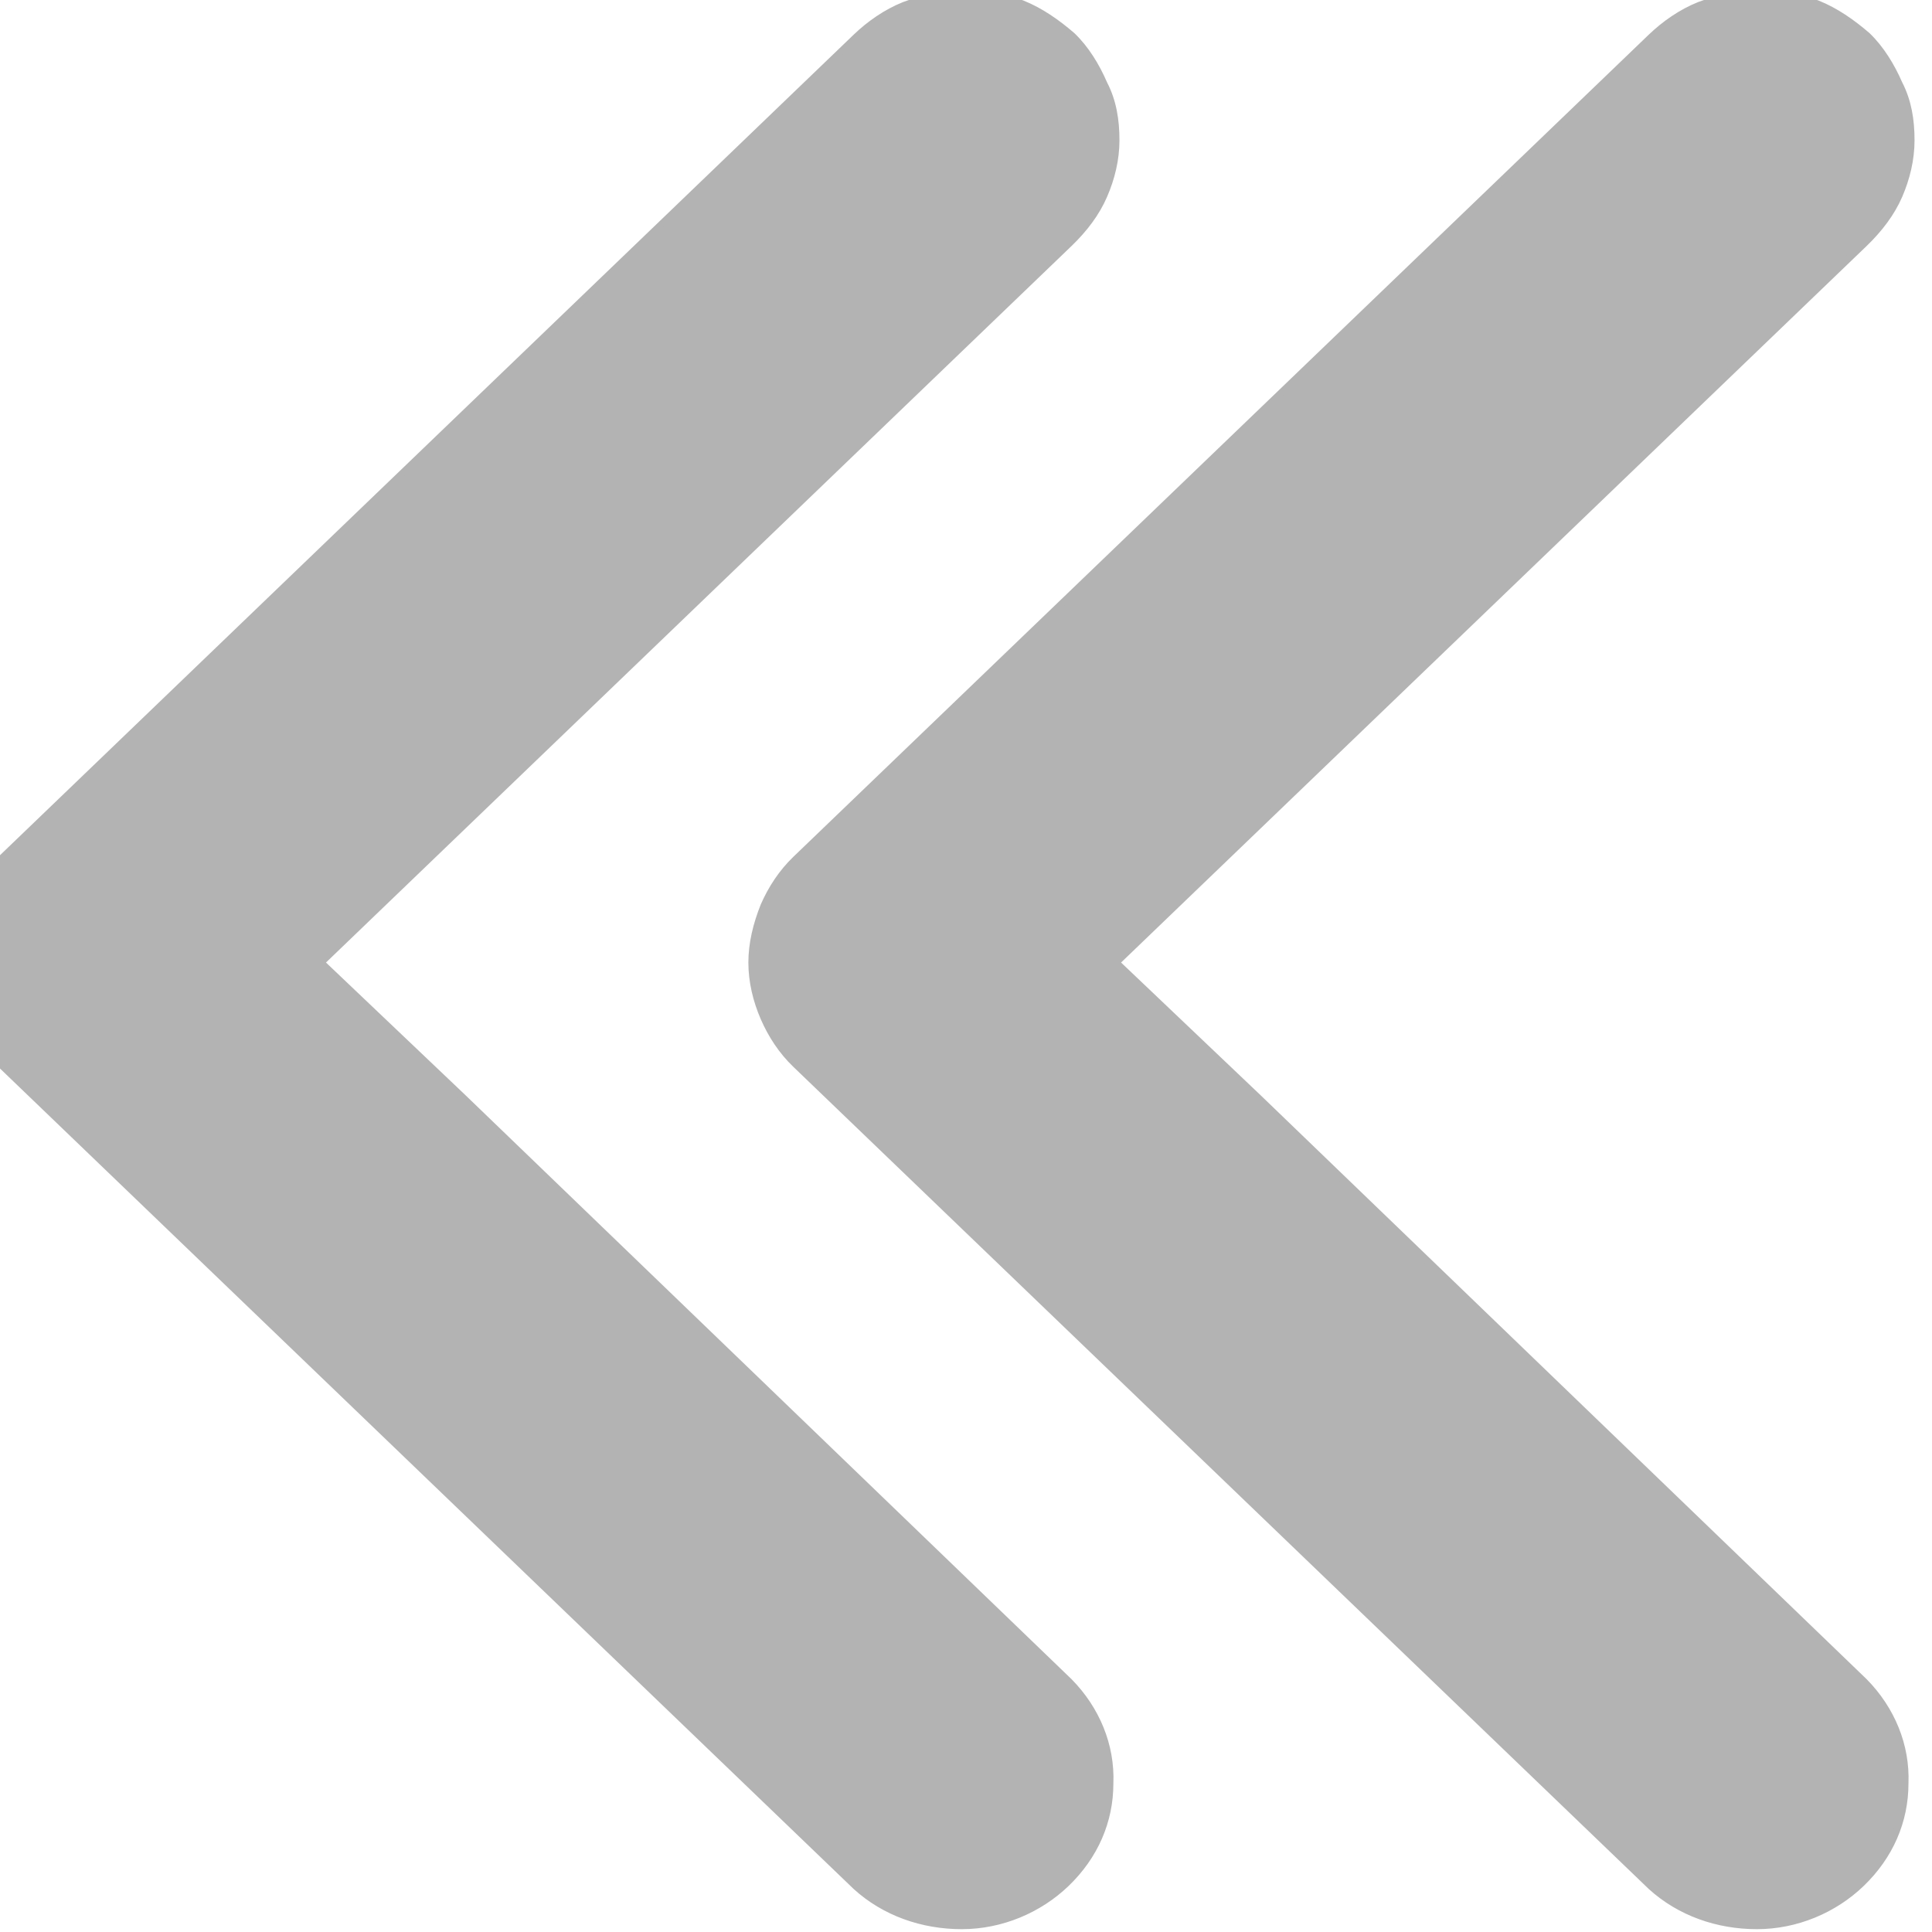<svg width="28" height="28" viewBox="0 0 28 28" fill="none" xmlns="http://www.w3.org/2000/svg" xmlns:xlink="http://www.w3.org/1999/xlink">
<path d="M27.018,24.372C27.412,24.772 27.631,25.298 27.609,25.845C27.609,26.393 27.39,26.898 26.974,27.298C26.58,27.677 26.032,27.909 25.463,27.909C24.893,27.909 24.346,27.719 23.929,27.34L11.531,15.424C11.334,15.235 11.181,15.003 11.071,14.75C10.962,14.498 10.896,14.224 10.896,13.95C10.896,13.677 10.962,13.403 11.071,13.129C11.181,12.877 11.334,12.645 11.531,12.455L23.929,0.539C24.126,0.35 24.367,0.181 24.63,0.076C24.915,-0.029 25.2,-0.092 25.485,-0.092C25.769,-0.092 26.076,-0.05 26.339,0.055C26.602,0.16 26.843,0.329 27.062,0.518C27.259,0.708 27.412,0.96 27.522,1.213C27.653,1.466 27.697,1.739 27.697,2.034C27.697,2.308 27.631,2.581 27.522,2.834C27.412,3.087 27.237,3.318 27.018,3.529L16.175,13.95L18.234,15.908L27.018,24.372Z" fill="#B3B3B3" stroke="#B3B3B3" stroke-width="0.1" stroke-miterlimit="3.999"/>
<path d="M15.495,24.372C15.889,24.772 16.108,25.298 16.086,25.845C16.086,26.393 15.867,26.898 15.451,27.298C15.056,27.677 14.509,27.909 13.939,27.909C13.37,27.909 12.822,27.719 12.406,27.34L0.008,15.424C-0.189,15.235 -0.342,15.003 -0.452,14.75C-0.561,14.498 -0.627,14.224 -0.627,13.95C-0.627,13.677 -0.561,13.403 -0.452,13.129C-0.342,12.877 -0.189,12.645 0.008,12.456L12.406,0.539C12.603,0.35 12.844,0.181 13.107,0.076C13.392,-0.029 13.676,-0.092 13.961,-0.092C14.246,-0.092 14.553,-0.05 14.816,0.055C15.078,0.16 15.319,0.329 15.538,0.518C15.736,0.708 15.889,0.96 15.998,1.213C16.13,1.466 16.174,1.739 16.174,2.034C16.174,2.308 16.108,2.581 15.998,2.834C15.889,3.087 15.714,3.318 15.495,3.529L4.652,13.95L6.711,15.908L15.495,24.372Z" transform="rotate(-360 7.773 13.908)" fill="#B3B3B3" stroke="#B3B3B3" stroke-width="0.1" stroke-miterlimit="3.999"/>
</svg>
